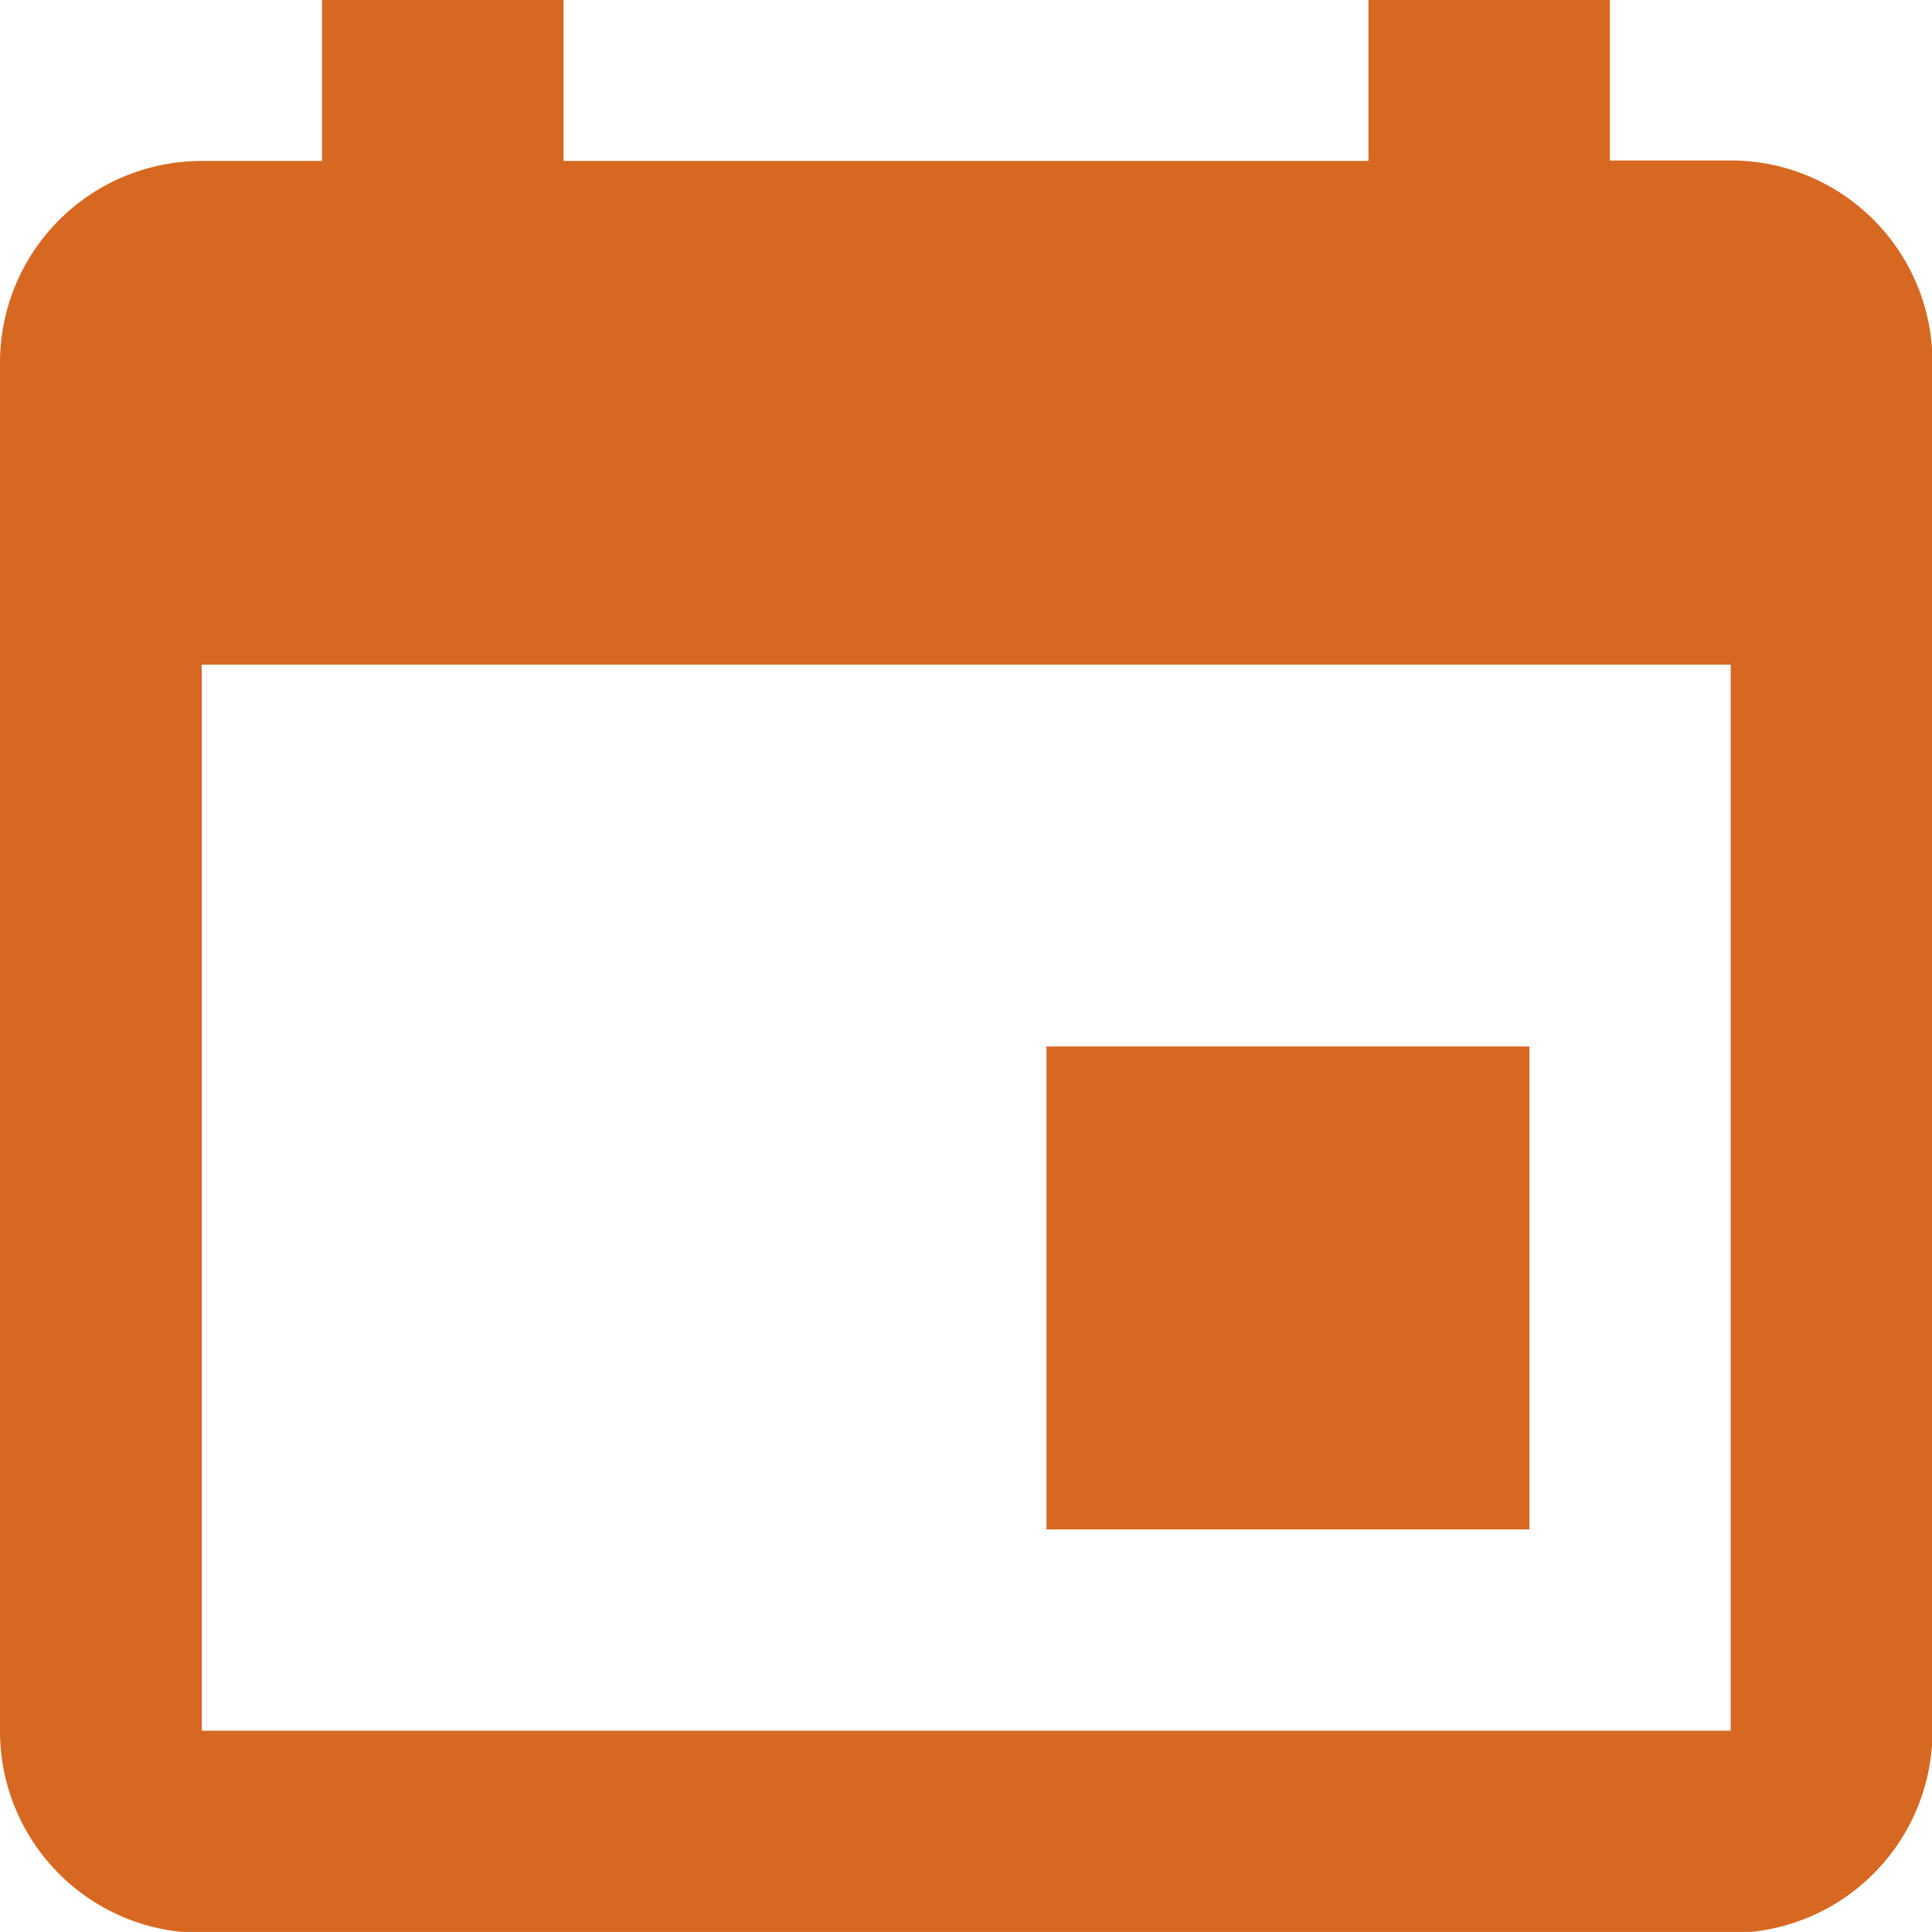 <svg xmlns="http://www.w3.org/2000/svg" width="16.278" height="16.277" viewBox="0 0 16.278 16.277">
  <path id="Icon_ionic-md-calendar" data-name="Icon ionic-md-calendar" d="M17.386,13.317H13.317v4.069h4.069ZM16.03,4.5V5.856H9.248V4.5H7.213V5.856H6.2a1.7,1.7,0,0,0-1.7,1.7v11.53a1.7,1.7,0,0,0,1.7,1.7H19.082a1.7,1.7,0,0,0,1.7-1.7V7.552a1.7,1.7,0,0,0-1.7-1.7H18.064V4.5Zm3.052,14.582H6.2V10.1H19.082Z" transform="translate(-4.5 -4.5)" fill="#d66821"/>
</svg>
